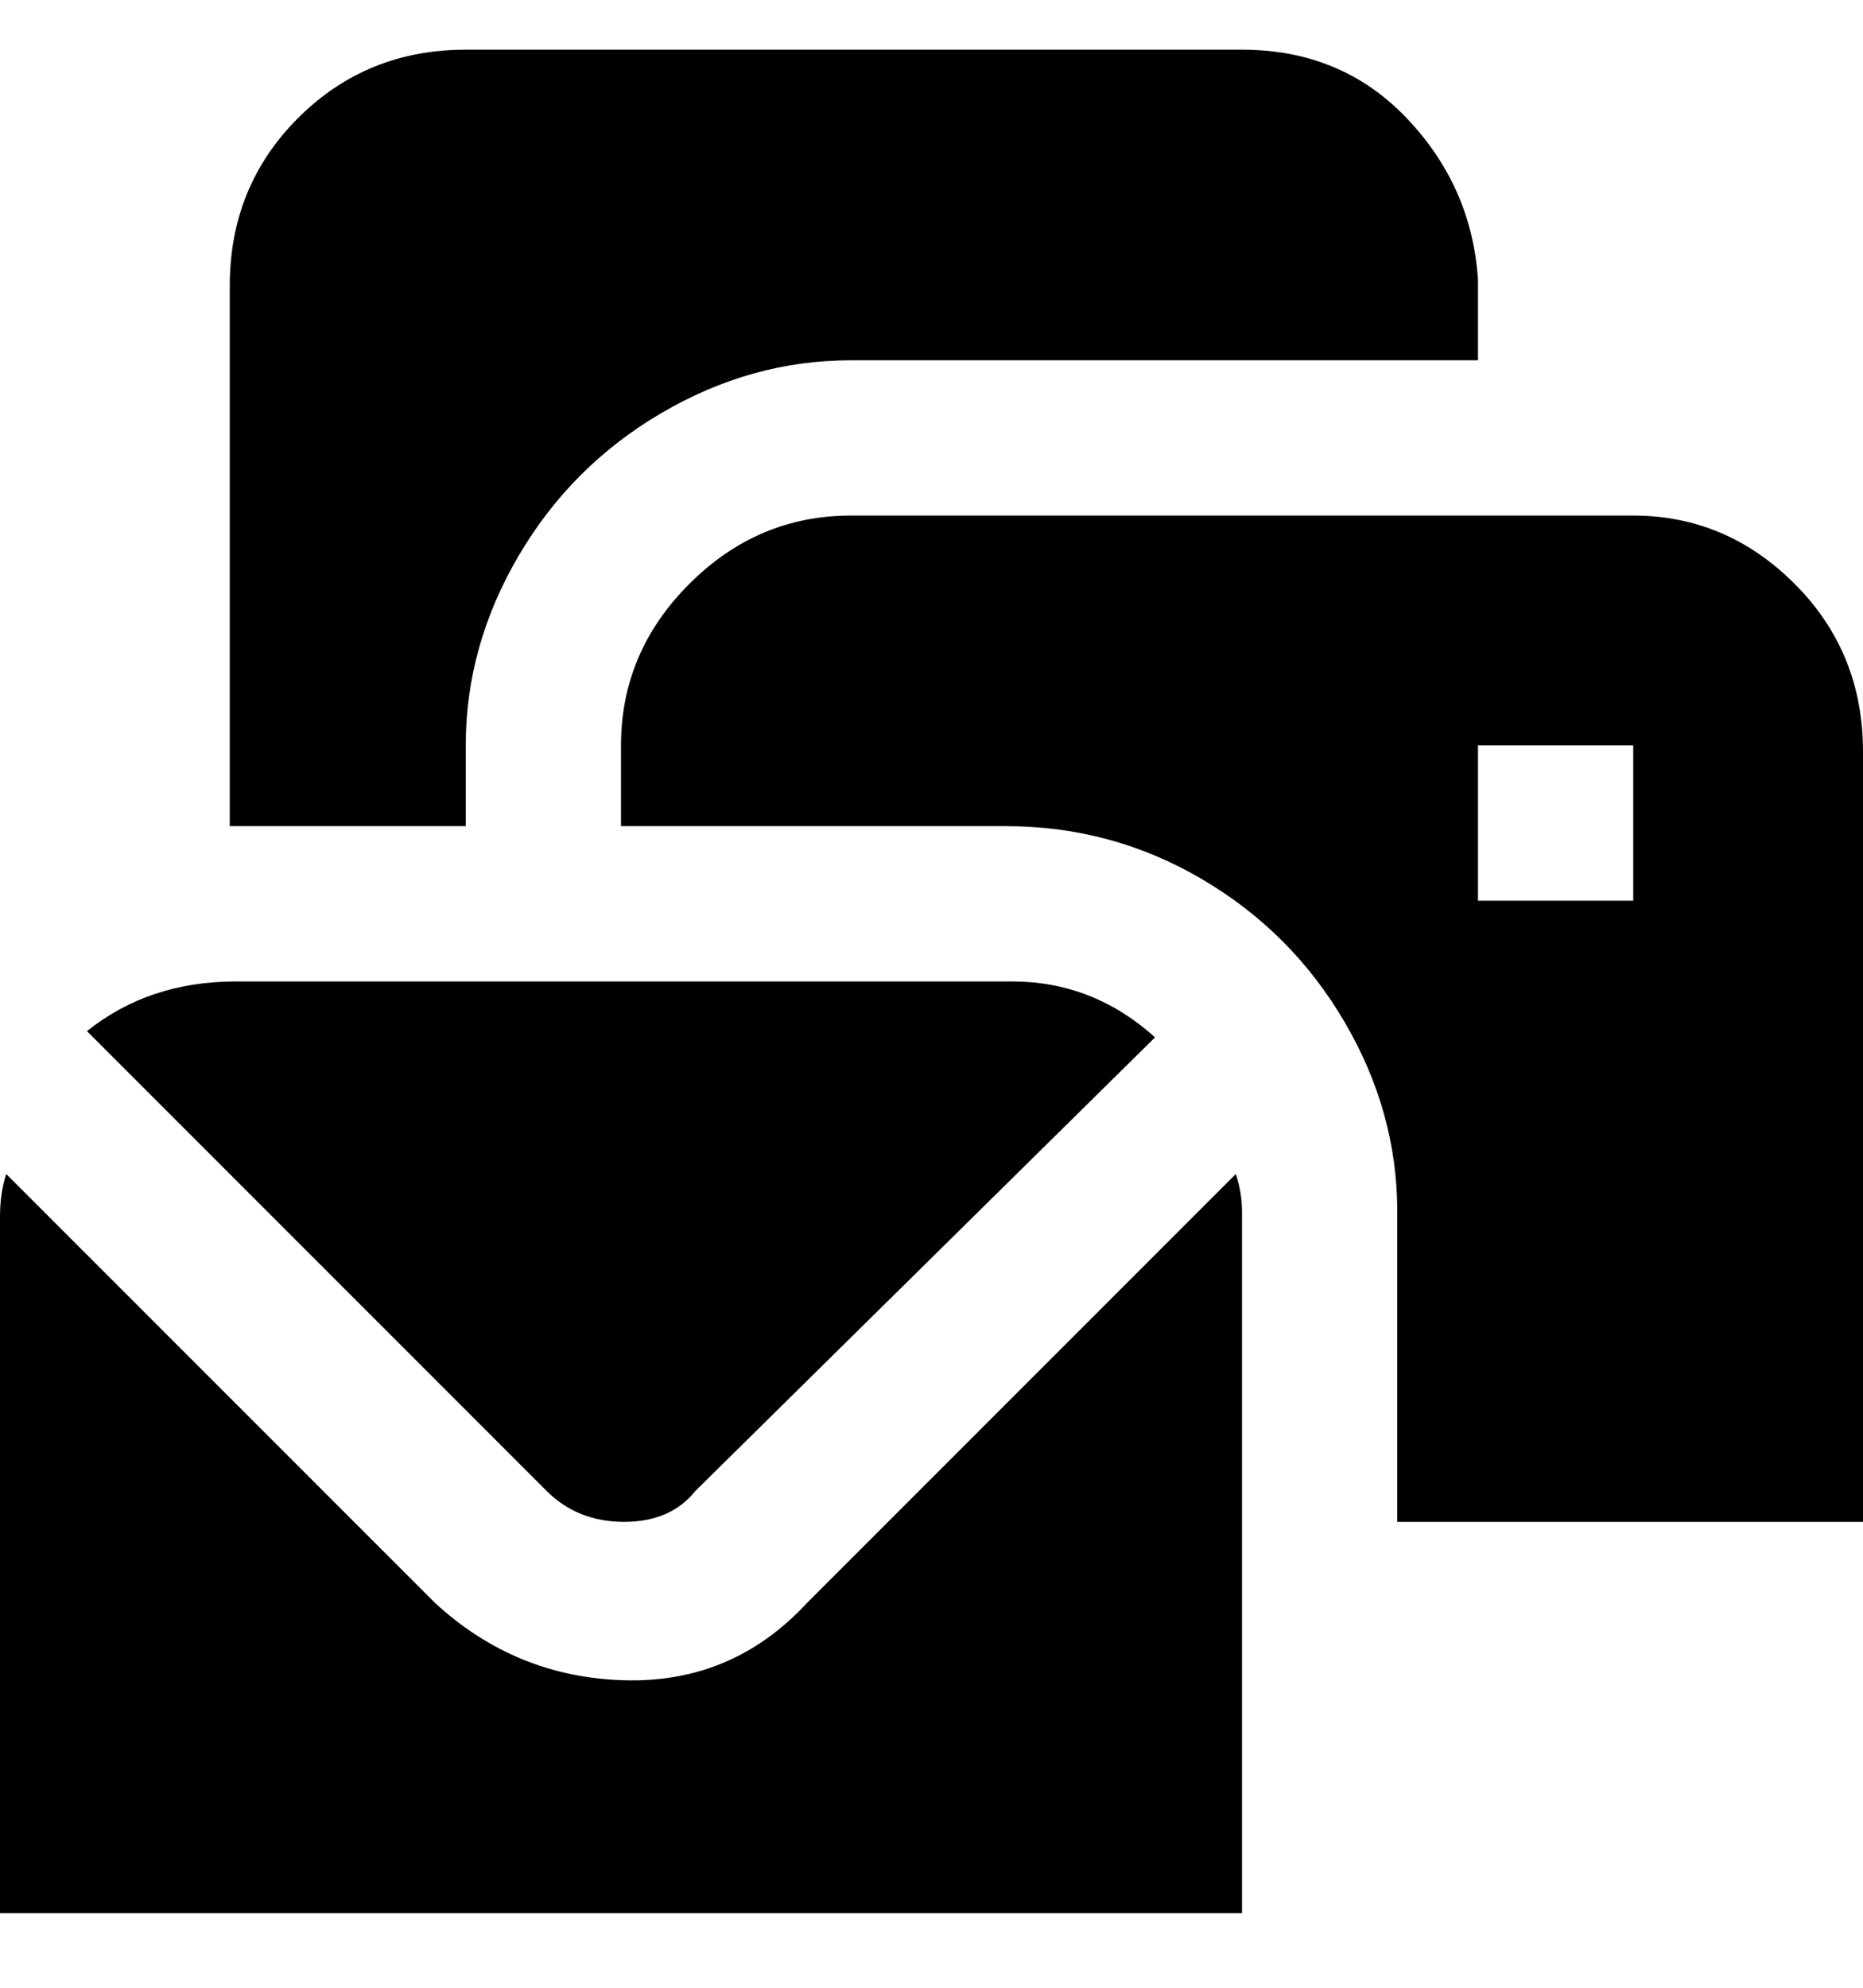 <svg viewBox="0 0 300 320" xmlns="http://www.w3.org/2000/svg"><path d="M88 240q5 5 12.5 5t11.5-5l74-73q-10-9-23-9H38q-14 0-24 8l74 74zm42 18q-12 13-29.5 12.5T70 258L1 189q-1 3-1 7v112h200V195q0-3-1-6l-69 69zm170-138v125h-75v-50q0-16-8.5-30.5t-23-23Q179 133 162 133h-62v-13q0-15 11-26t26-11h126q15 0 26 11t11 27v-1zm-37 0h-25v25h25v-25zM138 58h100V45q-1-15-11.5-26T200 8H75Q59 8 48 19T37 46v87h38v-13q0-16 8.5-30.5t23-23Q121 58 137 58h1z"/></svg>